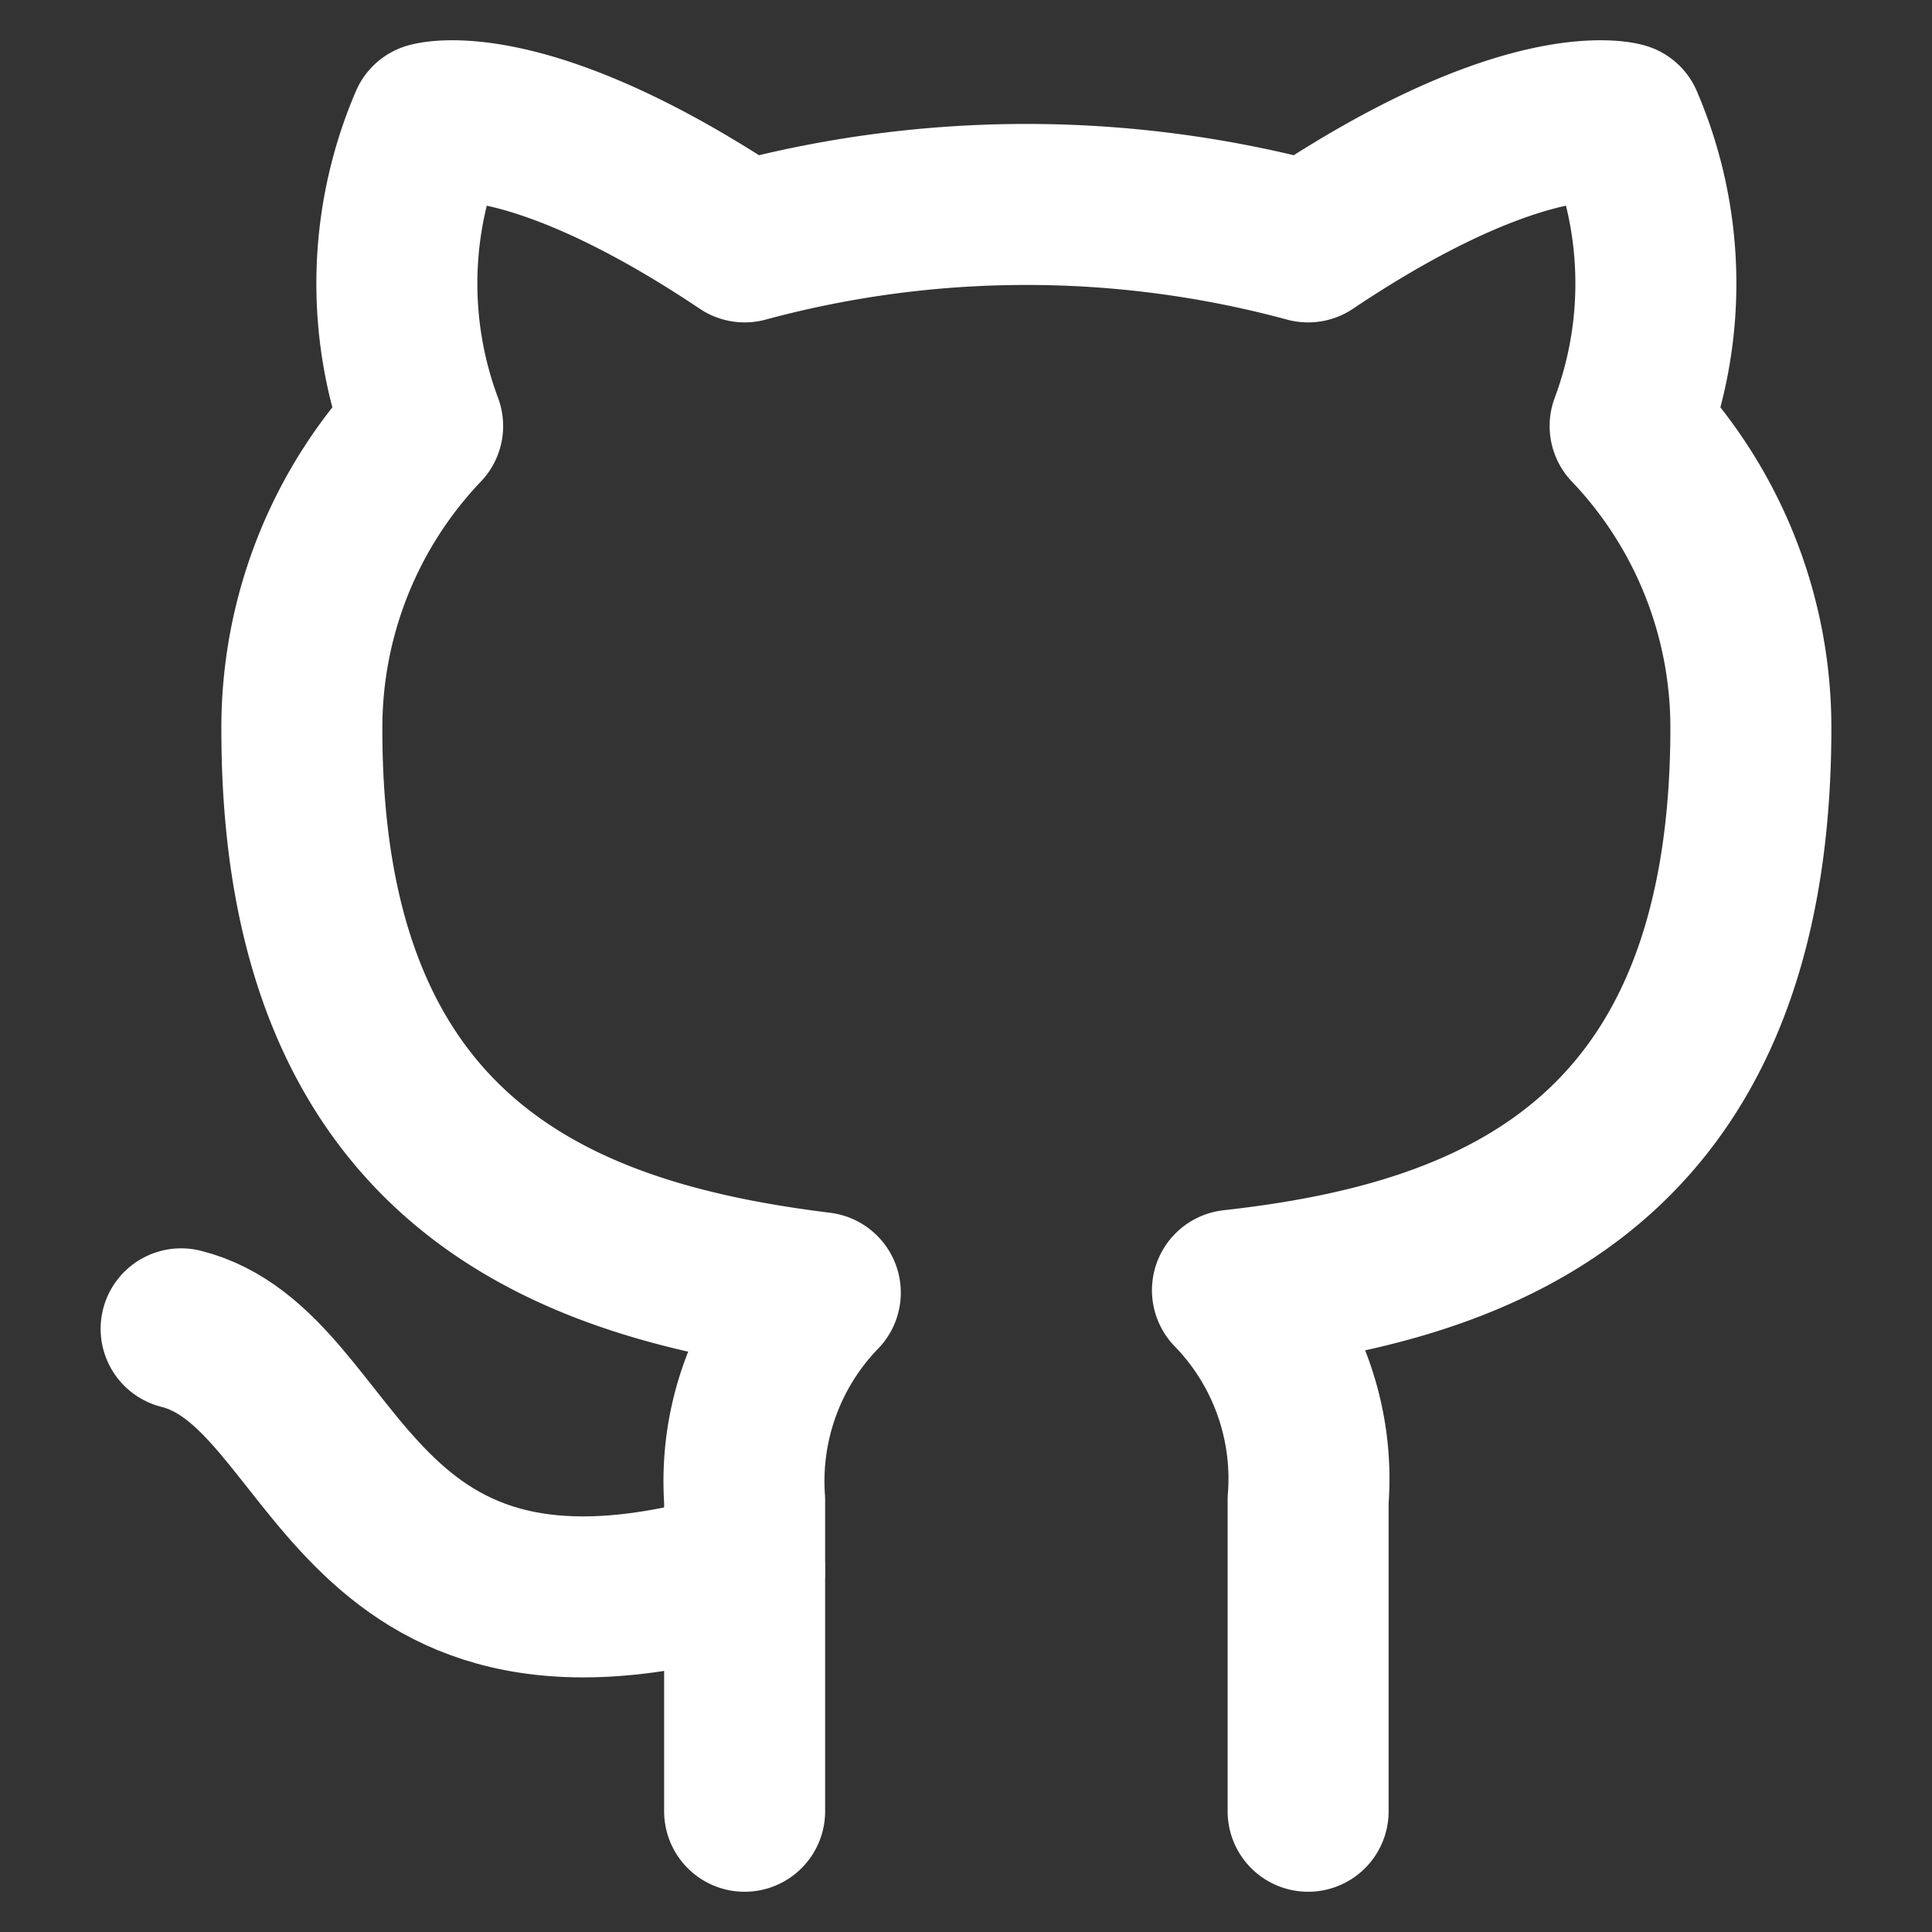 <svg width="46" height="46" fill="none" stroke="white" stroke-linecap="round" stroke-linejoin="round" stroke-width="2" viewBox="0 0 24 24" xmlns="http://www.w3.org/2000/svg">
  <rect x="0" y="0" width="24" height="24" fill="#333333" stroke="none"/>
  <path d="M16.25 22.5v-3.865a3.361 3.361 0 0 0-.94-2.607c3.14-.35 6.44-1.538 6.44-6.99a5.43 5.43 0 0 0-1.5-3.746 5.058 5.058 0 0 0-.09-3.765s-1.18-.35-3.91 1.478a13.397 13.397 0 0 0-7 0C6.52 1.177 5.34 1.527 5.34 1.527a5.058 5.058 0 0 0-.09 3.765 5.43 5.43 0 0 0-1.5 3.775c0 5.413 3.3 6.602 6.44 6.991a3.366 3.366 0 0 0-.94 2.577V22.5"></path>
  <path d="M9.25 19.503c-5 1.498-5-2.496-7-2.996"></path>
</svg>